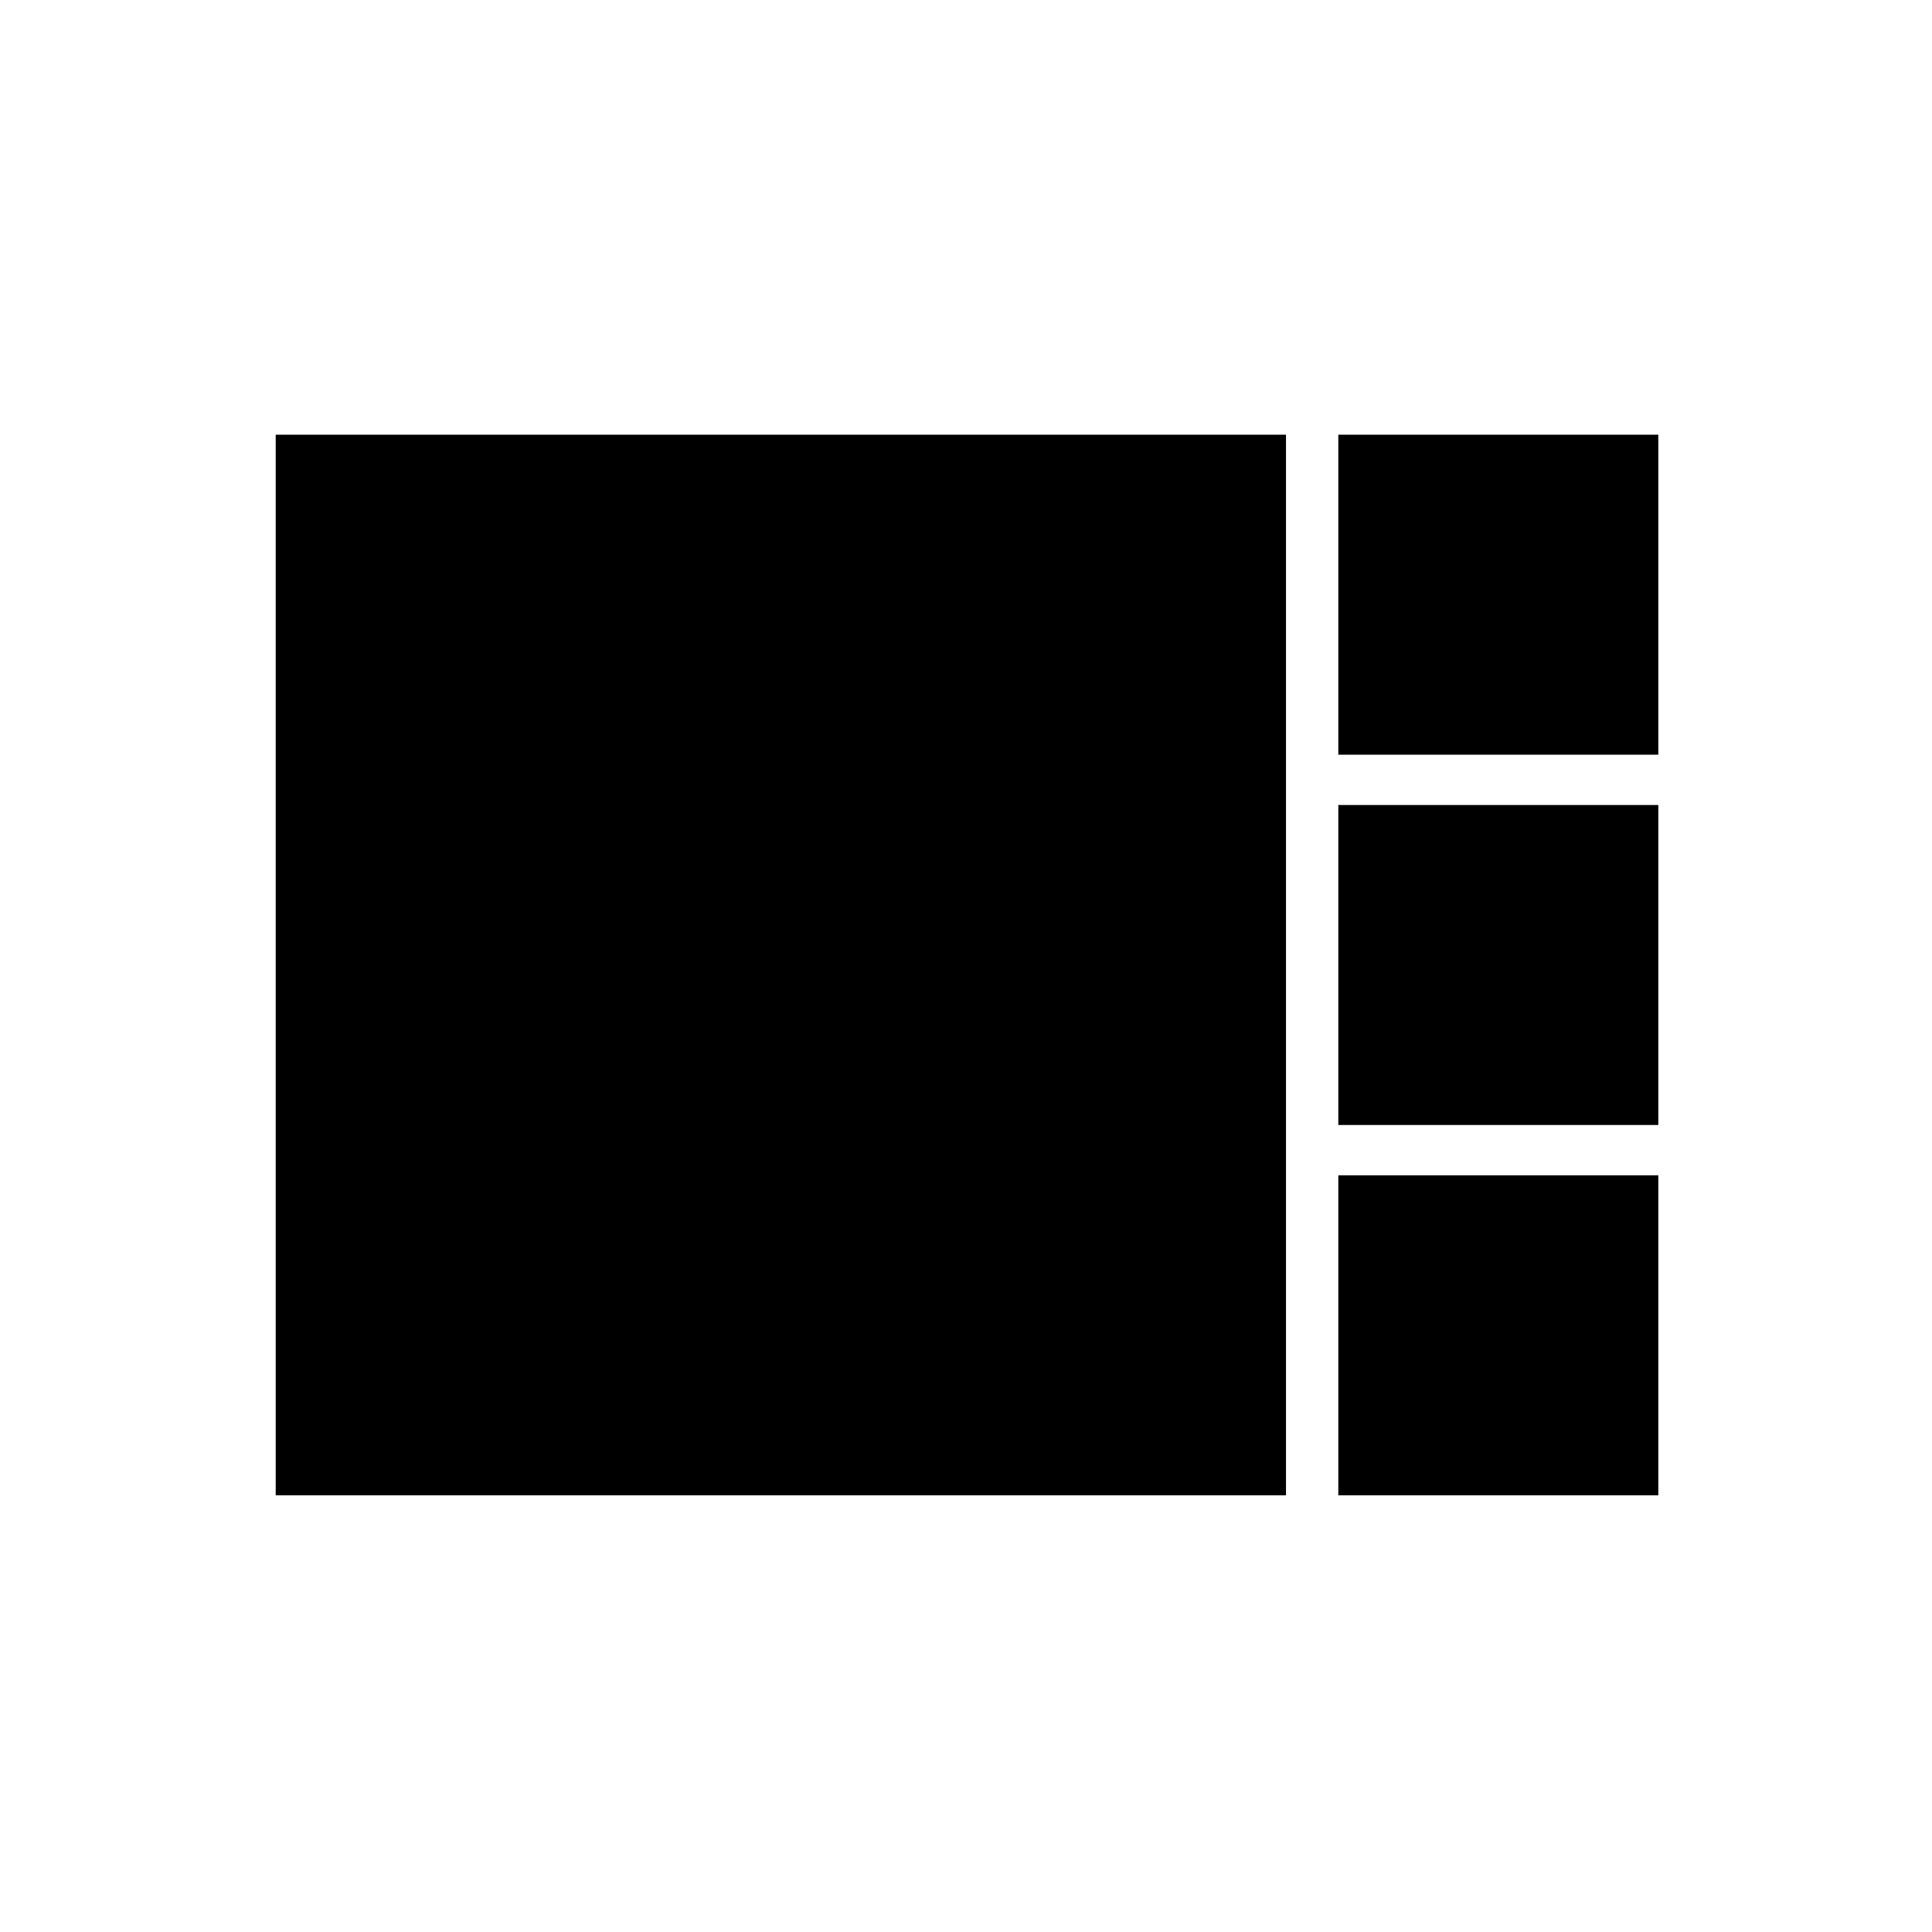 <svg xmlns="http://www.w3.org/2000/svg" height="24" width="24"><path d="M16.625 9.375V5.4H20.6V9.375ZM16.625 13.975V10H20.6V13.975ZM3.425 18.575V5.4H15.975V18.575ZM16.625 18.575V14.6H20.6V18.575Z"/></svg>